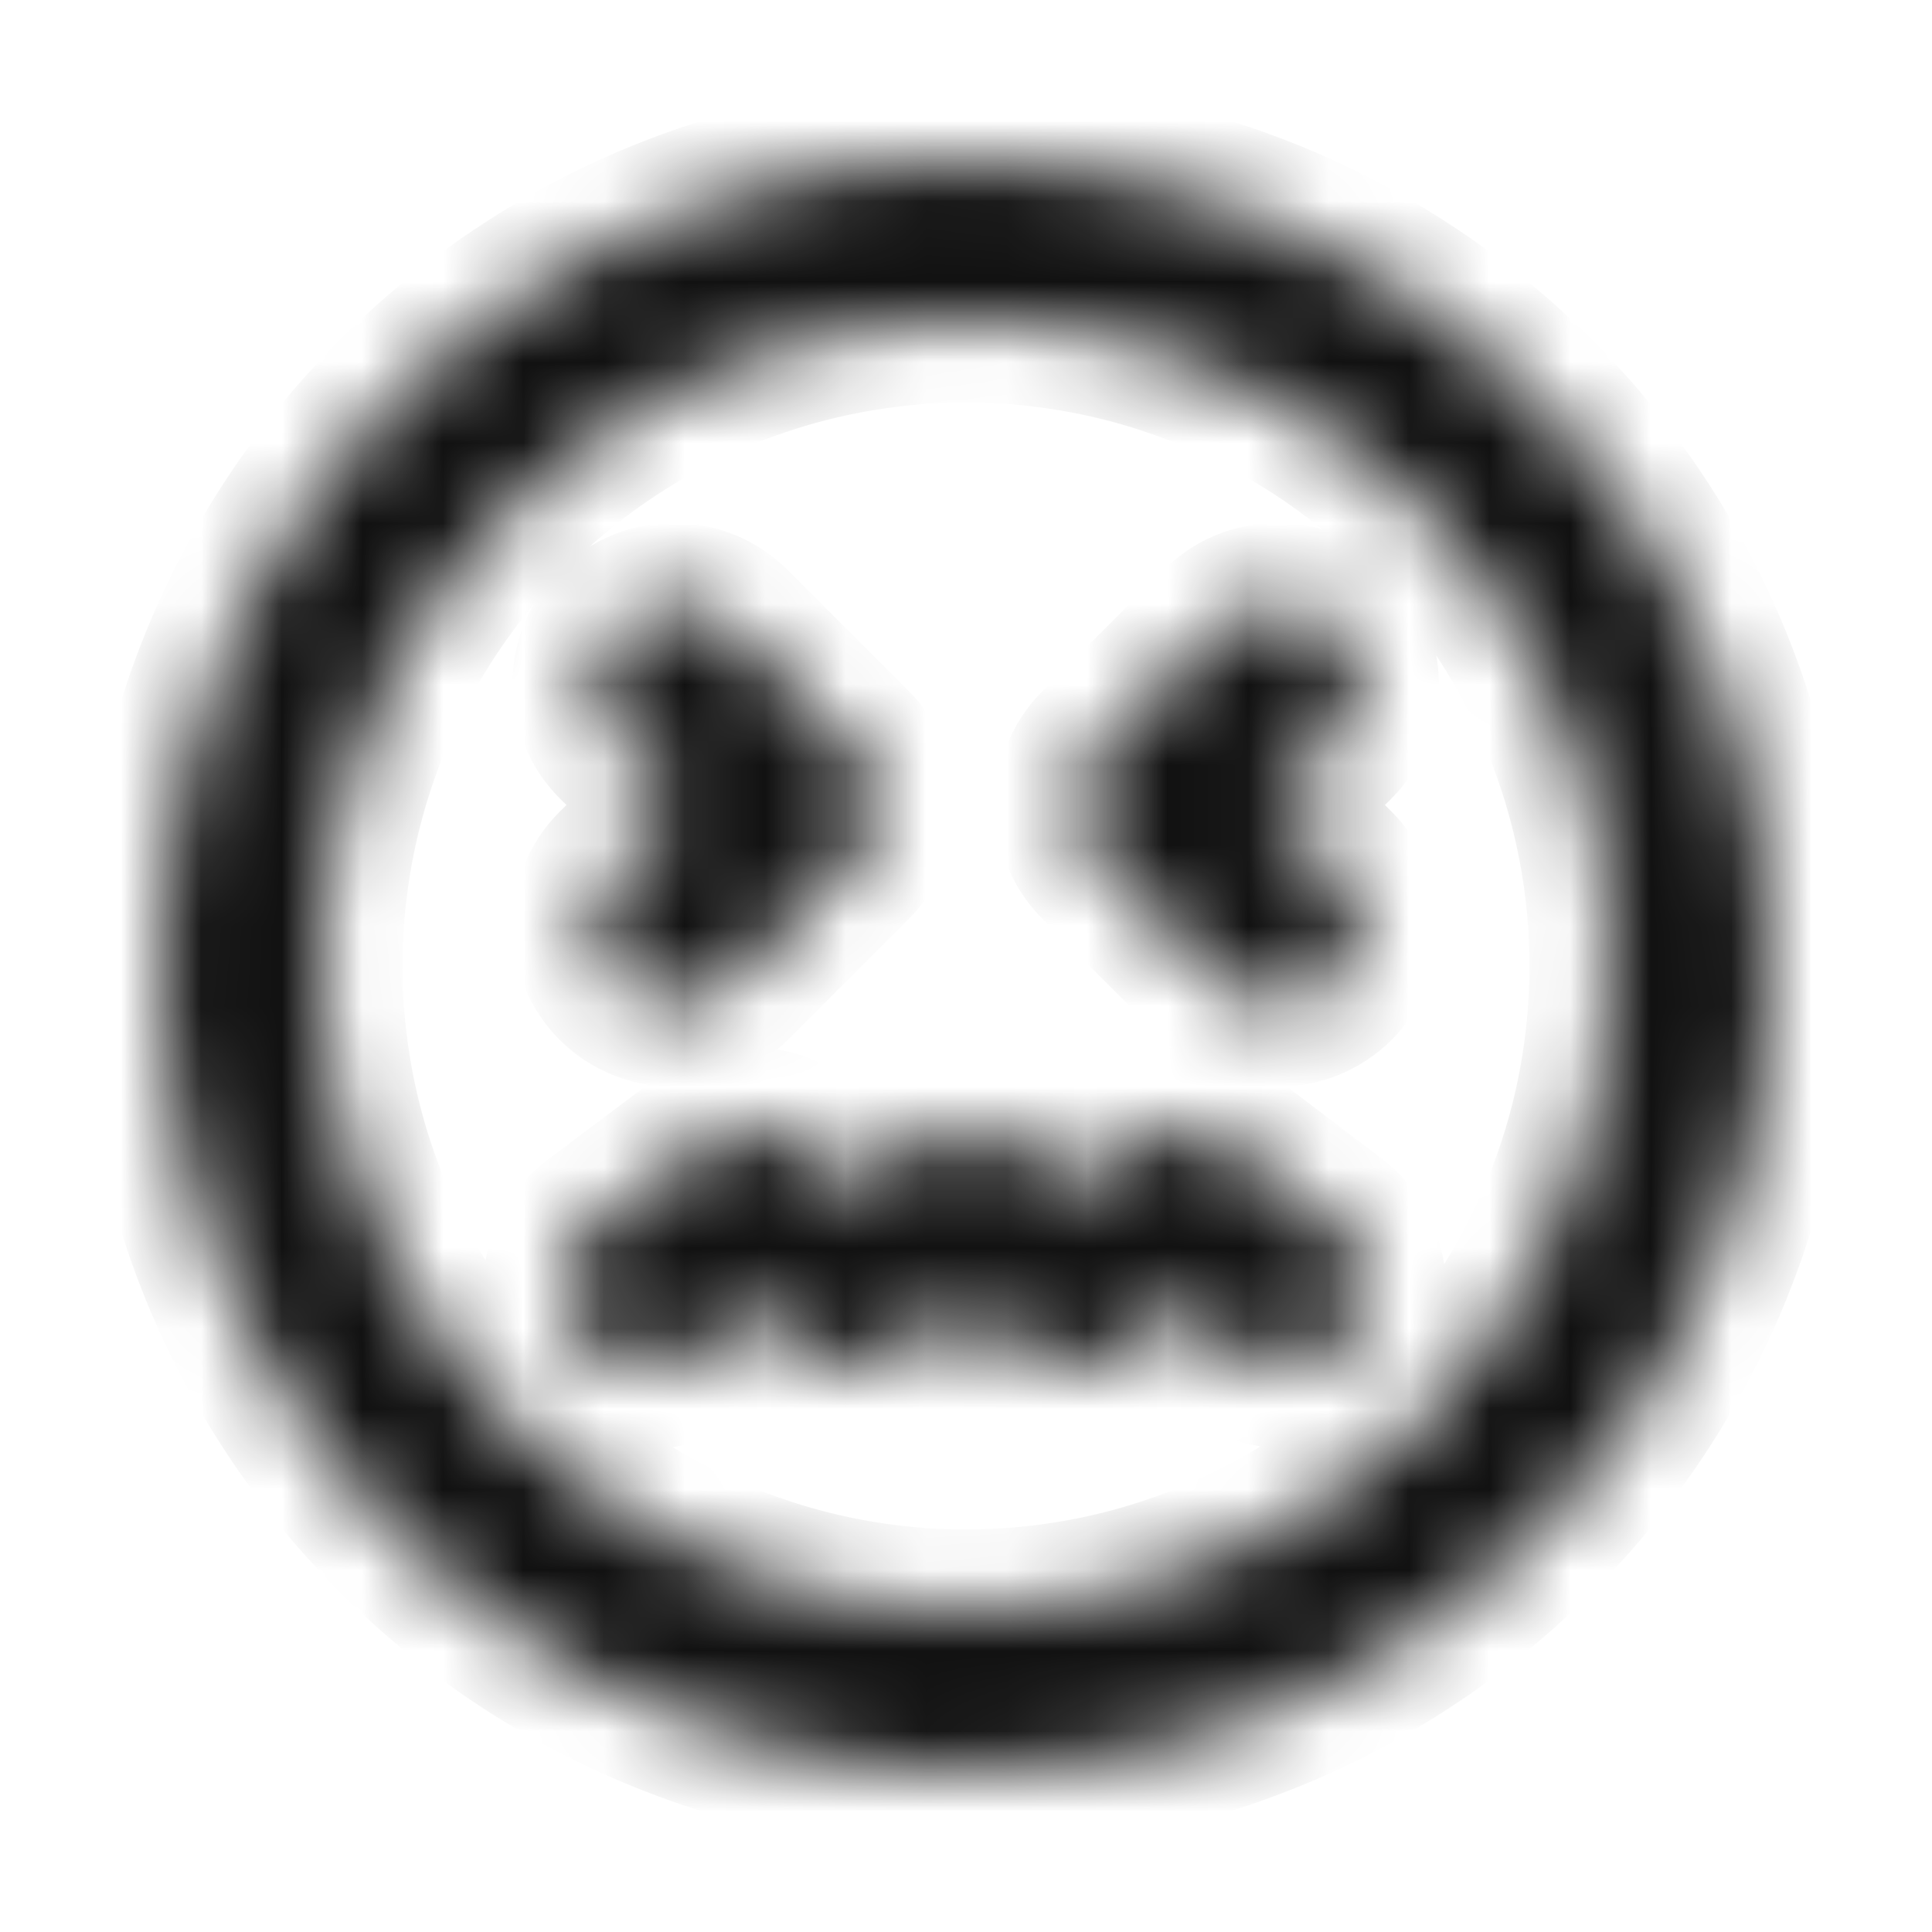 <svg width="24" height="24" viewBox="0 0 24 24" fill="none" xmlns="http://www.w3.org/2000/svg">
<mask id="path-1-inside-1_2239_7825" fill="white">
<path d="M7.66 12.21C7.753 12.303 7.864 12.376 7.986 12.426C8.108 12.476 8.238 12.501 8.37 12.5C8.502 12.501 8.632 12.476 8.754 12.426C8.876 12.376 8.987 12.303 9.08 12.21L10.58 10.71C10.674 10.617 10.748 10.506 10.799 10.385C10.85 10.263 10.876 10.132 10.876 10C10.876 9.868 10.85 9.737 10.799 9.615C10.748 9.494 10.674 9.383 10.58 9.29L9.08 7.79C8.892 7.602 8.636 7.496 8.37 7.496C8.104 7.496 7.848 7.602 7.66 7.79C7.472 7.978 7.366 8.234 7.366 8.5C7.366 8.766 7.472 9.022 7.66 9.21L8.46 10L7.66 10.79C7.566 10.883 7.492 10.994 7.441 11.115C7.39 11.237 7.364 11.368 7.364 11.5C7.364 11.632 7.39 11.763 7.441 11.885C7.492 12.006 7.566 12.117 7.66 12.21ZM15.16 12.21C15.253 12.303 15.364 12.376 15.486 12.426C15.608 12.476 15.738 12.501 15.87 12.5C16.002 12.501 16.132 12.476 16.254 12.426C16.376 12.376 16.487 12.303 16.58 12.21C16.674 12.117 16.748 12.006 16.799 11.885C16.85 11.763 16.876 11.632 16.876 11.5C16.876 11.368 16.85 11.237 16.799 11.115C16.748 10.994 16.674 10.883 16.58 10.79L15.79 10L16.58 9.21C16.673 9.117 16.747 9.006 16.798 8.884C16.848 8.762 16.874 8.632 16.874 8.5C16.874 8.368 16.848 8.238 16.798 8.116C16.747 7.994 16.673 7.883 16.58 7.79C16.487 7.697 16.376 7.623 16.254 7.572C16.132 7.522 16.002 7.496 15.87 7.496C15.738 7.496 15.608 7.522 15.486 7.572C15.364 7.623 15.253 7.697 15.16 7.79L13.66 9.29C13.566 9.383 13.492 9.494 13.441 9.615C13.39 9.737 13.364 9.868 13.364 10C13.364 10.132 13.39 10.263 13.441 10.385C13.492 10.506 13.566 10.617 13.66 10.71L15.16 12.21ZM15.27 14.21C15.097 14.08 14.886 14.01 14.67 14.01C14.454 14.01 14.243 14.08 14.07 14.21L13.33 14.76L12.6 14.21C12.427 14.08 12.216 14.01 12 14.01C11.784 14.01 11.573 14.08 11.4 14.21L10.67 14.76L9.93 14.21C9.757 14.08 9.546 14.01 9.33 14.01C9.114 14.01 8.903 14.08 8.73 14.21L7.4 15.21C7.295 15.289 7.206 15.387 7.14 15.501C7.073 15.614 7.029 15.739 7.01 15.869C6.973 16.131 7.041 16.398 7.2 16.61C7.359 16.822 7.596 16.962 7.859 17C8.121 17.038 8.388 16.969 8.6 16.81L9.33 16.26L10.07 16.81C10.108 16.834 10.148 16.854 10.19 16.87C10.259 16.907 10.333 16.934 10.41 16.95H10.54H10.77H10.89C11.008 16.915 11.12 16.861 11.22 16.79L11.95 16.24L12.68 16.79C12.822 16.895 12.989 16.961 13.165 16.98C13.341 16.999 13.518 16.972 13.68 16.9L13.78 16.85C13.82 16.836 13.857 16.816 13.89 16.79L14.63 16.24L15.36 16.79C15.533 16.92 15.744 16.99 15.96 16.99C16.115 16.99 16.268 16.954 16.407 16.884C16.546 16.815 16.667 16.714 16.76 16.59C16.839 16.485 16.896 16.365 16.929 16.238C16.961 16.111 16.968 15.979 16.95 15.849C16.931 15.719 16.887 15.594 16.82 15.48C16.754 15.367 16.665 15.269 16.56 15.19L15.27 14.21ZM12 2C10.022 2 8.089 2.586 6.444 3.685C4.8 4.784 3.518 6.346 2.761 8.173C2.004 10 1.806 12.011 2.192 13.951C2.578 15.891 3.53 17.672 4.929 19.071C6.327 20.47 8.109 21.422 10.049 21.808C11.989 22.194 14 21.996 15.827 21.239C17.654 20.482 19.216 19.2 20.315 17.556C21.413 15.911 22 13.978 22 12C22 10.687 21.741 9.386 21.239 8.173C20.736 6.96 20 5.858 19.071 4.929C18.142 4 17.04 3.264 15.827 2.761C14.614 2.259 13.313 2 12 2ZM12 20C10.418 20 8.871 19.531 7.555 18.652C6.24 17.773 5.214 16.523 4.609 15.062C4.003 13.6 3.845 11.991 4.154 10.439C4.462 8.887 5.224 7.462 6.343 6.343C7.462 5.224 8.887 4.462 10.439 4.154C11.991 3.845 13.6 4.003 15.062 4.609C16.523 5.214 17.773 6.24 18.652 7.555C19.531 8.871 20 10.418 20 12C20 14.122 19.157 16.157 17.657 17.657C16.157 19.157 14.122 20 12 20Z"/>
</mask>
<path d="M7.66 12.21C7.753 12.303 7.864 12.376 7.986 12.426C8.108 12.476 8.238 12.501 8.37 12.5C8.502 12.501 8.632 12.476 8.754 12.426C8.876 12.376 8.987 12.303 9.08 12.21L10.58 10.71C10.674 10.617 10.748 10.506 10.799 10.385C10.85 10.263 10.876 10.132 10.876 10C10.876 9.868 10.85 9.737 10.799 9.615C10.748 9.494 10.674 9.383 10.58 9.29L9.08 7.79C8.892 7.602 8.636 7.496 8.37 7.496C8.104 7.496 7.848 7.602 7.66 7.79C7.472 7.978 7.366 8.234 7.366 8.5C7.366 8.766 7.472 9.022 7.66 9.21L8.46 10L7.66 10.79C7.566 10.883 7.492 10.994 7.441 11.115C7.39 11.237 7.364 11.368 7.364 11.5C7.364 11.632 7.39 11.763 7.441 11.885C7.492 12.006 7.566 12.117 7.66 12.21ZM15.16 12.21C15.253 12.303 15.364 12.376 15.486 12.426C15.608 12.476 15.738 12.501 15.87 12.5C16.002 12.501 16.132 12.476 16.254 12.426C16.376 12.376 16.487 12.303 16.58 12.21C16.674 12.117 16.748 12.006 16.799 11.885C16.85 11.763 16.876 11.632 16.876 11.5C16.876 11.368 16.85 11.237 16.799 11.115C16.748 10.994 16.674 10.883 16.58 10.79L15.79 10L16.58 9.21C16.673 9.117 16.747 9.006 16.798 8.884C16.848 8.762 16.874 8.632 16.874 8.5C16.874 8.368 16.848 8.238 16.798 8.116C16.747 7.994 16.673 7.883 16.58 7.79C16.487 7.697 16.376 7.623 16.254 7.572C16.132 7.522 16.002 7.496 15.87 7.496C15.738 7.496 15.608 7.522 15.486 7.572C15.364 7.623 15.253 7.697 15.16 7.79L13.66 9.29C13.566 9.383 13.492 9.494 13.441 9.615C13.39 9.737 13.364 9.868 13.364 10C13.364 10.132 13.39 10.263 13.441 10.385C13.492 10.506 13.566 10.617 13.66 10.71L15.16 12.21ZM15.27 14.21C15.097 14.08 14.886 14.01 14.67 14.01C14.454 14.01 14.243 14.08 14.07 14.21L13.33 14.76L12.6 14.21C12.427 14.08 12.216 14.01 12 14.01C11.784 14.01 11.573 14.08 11.4 14.21L10.67 14.76L9.93 14.21C9.757 14.08 9.546 14.01 9.33 14.01C9.114 14.01 8.903 14.08 8.73 14.21L7.4 15.21C7.295 15.289 7.206 15.387 7.14 15.501C7.073 15.614 7.029 15.739 7.01 15.869C6.973 16.131 7.041 16.398 7.2 16.61C7.359 16.822 7.596 16.962 7.859 17C8.121 17.038 8.388 16.969 8.6 16.81L9.33 16.26L10.07 16.81C10.108 16.834 10.148 16.854 10.19 16.87C10.259 16.907 10.333 16.934 10.41 16.95H10.54H10.77H10.89C11.008 16.915 11.12 16.861 11.22 16.79L11.95 16.24L12.68 16.79C12.822 16.895 12.989 16.961 13.165 16.98C13.341 16.999 13.518 16.972 13.68 16.9L13.78 16.85C13.82 16.836 13.857 16.816 13.89 16.79L14.63 16.24L15.36 16.79C15.533 16.92 15.744 16.99 15.96 16.99C16.115 16.99 16.268 16.954 16.407 16.884C16.546 16.815 16.667 16.714 16.76 16.59C16.839 16.485 16.896 16.365 16.929 16.238C16.961 16.111 16.968 15.979 16.95 15.849C16.931 15.719 16.887 15.594 16.82 15.48C16.754 15.367 16.665 15.269 16.56 15.19L15.27 14.21ZM12 2C10.022 2 8.089 2.586 6.444 3.685C4.8 4.784 3.518 6.346 2.761 8.173C2.004 10 1.806 12.011 2.192 13.951C2.578 15.891 3.53 17.672 4.929 19.071C6.327 20.47 8.109 21.422 10.049 21.808C11.989 22.194 14 21.996 15.827 21.239C17.654 20.482 19.216 19.2 20.315 17.556C21.413 15.911 22 13.978 22 12C22 10.687 21.741 9.386 21.239 8.173C20.736 6.96 20 5.858 19.071 4.929C18.142 4 17.04 3.264 15.827 2.761C14.614 2.259 13.313 2 12 2ZM12 20C10.418 20 8.871 19.531 7.555 18.652C6.24 17.773 5.214 16.523 4.609 15.062C4.003 13.6 3.845 11.991 4.154 10.439C4.462 8.887 5.224 7.462 6.343 6.343C7.462 5.224 8.887 4.462 10.439 4.154C11.991 3.845 13.6 4.003 15.062 4.609C16.523 5.214 17.773 6.24 18.652 7.555C19.531 8.871 20 10.418 20 12C20 14.122 19.157 16.157 17.657 17.657C16.157 19.157 14.122 20 12 20Z" fill="#111111" stroke="#111111" stroke-width="2" mask="url(#path-1-inside-1_2239_7825)"/>
</svg>
